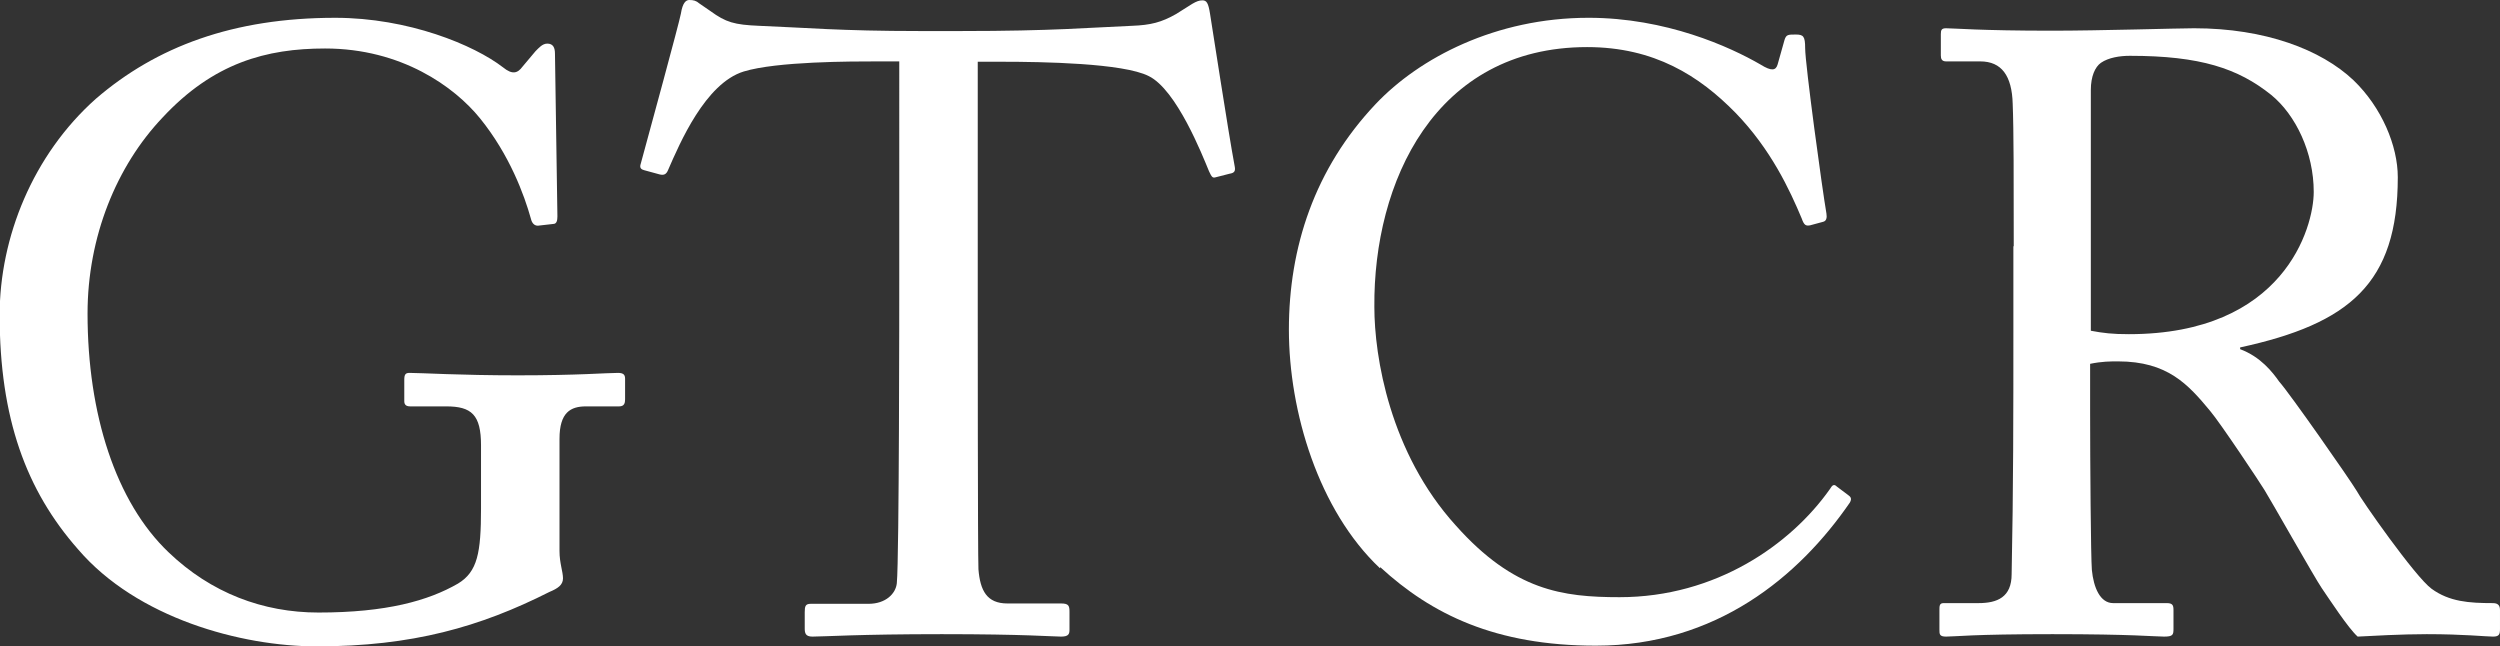 <?xml version="1.0" encoding="UTF-8"?><svg id="Layer_2" xmlns="http://www.w3.org/2000/svg" viewBox="0 0 71.67 18.53"><rect x="0" y="0" width="71.67" height="18.53" fill="#333333" stroke="none"/><defs><style>.cls-1{fill:#fff;}</style></defs><g id="Layer_1-2"><path class="cls-1" d="m13.79,12.77c0-.88-.27-1.12-1-1.12h-1.03c-.12,0-.17-.05-.17-.15v-.61c0-.15.03-.2.15-.2.34,0,1.44.07,3.1.07,1.76,0,2.54-.07,2.88-.07.17,0,.2.07.2.17v.59c0,.1-.02.2-.17.2h-.95c-.44,0-.76.17-.76.93v3.22c0,.34.1.59.1.78s-.15.29-.39.39c-1.98,1-3.93,1.56-6.67,1.56-2.17,0-5.15-.81-6.84-2.78-1.49-1.69-2.25-3.76-2.25-6.72,0-2.22.95-4.59,2.76-6.2,1.73-1.49,3.93-2.32,6.86-2.32,2.1,0,3.98.78,4.81,1.42.27.22.42.17.56-.02l.37-.44c.1-.1.2-.22.34-.22.17,0,.22.12.22.29l.07,4.66c0,.12-.02.22-.12.22l-.44.05c-.1,0-.17-.07-.2-.2-.19-.68-.61-1.83-1.46-2.88-.73-.9-2.25-2-4.44-2-1.68,0-3.2.41-4.66,1.98-1.32,1.39-2.15,3.42-2.15,5.62,0,2.88.81,5.4,2.32,6.84,1.22,1.17,2.71,1.73,4.3,1.73,1.95,0,3.15-.34,4-.83.56-.34.66-.88.66-2.15v-1.81Z"/><path class="cls-1" d="m25.79,1.76h-.61c-.78,0-2.91,0-3.86.29-1.1.34-1.83,2.05-2.17,2.83-.05.12-.12.15-.24.12l-.44-.12c-.07-.02-.15-.05-.1-.19.24-.88,1.1-4.03,1.15-4.3.05-.32.15-.39.24-.39.12,0,.2.02.29.1l.32.22c.44.32.68.39,1.39.42,1.29.05,2.32.15,4.61.15h1.17c2.66,0,3.71-.1,4.91-.15.54-.02.85-.1,1.27-.34l.46-.29c.12-.07.2-.1.29-.1.12,0,.17.07.22.39.05.29.51,3.32.71,4.39.02.12-.02.17-.15.19l-.39.1c-.1.03-.12,0-.2-.17-.19-.46-.93-2.34-1.73-2.73-.73-.37-3.03-.41-4.22-.41h-.68v6.96c0,.34,0,7.18.02,7.59.05.61.24.98.83.98h1.54c.22,0,.24.07.24.24v.51c0,.12-.02.2-.24.2-.24,0-1.03-.07-3.42-.07s-3.37.07-3.71.07c-.2,0-.22-.1-.22-.24v-.46c0-.17.02-.24.17-.24h1.66c.49,0,.78-.29.81-.59.07-.71.07-8.2.07-8.67V1.76Z"/><path class="cls-1" d="m39.56,16.29c-1.76-1.66-2.61-4.49-2.61-6.84s.73-4.61,2.49-6.47c1.25-1.32,3.44-2.47,6.1-2.47,2.22,0,4.05.83,4.93,1.34.32.2.44.17.49,0l.2-.71c.05-.15.1-.15.32-.15s.27.05.27.39c0,.46.49,4.05.61,4.74.02.12,0,.22-.1.24l-.37.1c-.12.02-.17,0-.24-.2-.34-.81-.88-1.98-1.9-3.03-1.03-1.05-2.32-1.88-4.25-1.88-4.37,0-6.13,3.88-6.1,7.45,0,1.42.44,4.18,2.34,6.27,1.66,1.86,3.05,2.05,4.69,2.05,2.76,0,4.91-1.51,6.03-3.1.07-.12.12-.15.2-.07l.32.24c.07.05.12.1.05.22-1.46,2.12-3.83,4.1-7.28,4.1-2.88,0-4.71-.9-6.18-2.25Z"/><path class="cls-1" d="m57.73,7.06c0-1.81,0-3.37-.03-4.08-.02-.81-.32-1.22-.93-1.22h-.98c-.12,0-.15-.07-.15-.17v-.61c0-.12.02-.17.15-.17.22,0,.98.07,3.03.07,1.37,0,3.64-.07,4.08-.07,2.03,0,3.64.61,4.57,1.49.81.78,1.27,1.88,1.27,2.78,0,3.05-1.39,4.2-4.52,4.88v.05c.59.22.93.66,1.12.93.29.32,2.03,2.81,2.22,3.13.12.24,1.68,2.47,2.15,2.81.51.37,1.07.41,1.76.41.17,0,.2.1.2.2v.54c0,.15-.02.22-.2.22-.2,0-.83-.07-1.9-.07-.71,0-1.61.05-1.98.07-.27-.24-.81-1.07-1.03-1.39-.2-.29-1.51-2.61-1.64-2.81-.1-.17-1.27-1.93-1.56-2.27-.63-.76-1.22-1.42-2.64-1.42-.22,0-.46,0-.8.07v1.37c0,1.44.02,4.17.05,4.54.05.51.24.95.61.95h1.54c.17,0,.19.07.19.2v.54c0,.17-.02.22-.27.22-.27,0-.88-.07-3.2-.07s-2.78.07-3.05.07c-.19,0-.19-.07-.19-.2v-.56c0-.12,0-.2.12-.2h1c.54,0,.95-.17.95-.83.05-2.42.05-4.71.05-7.03v-2.37Zm2.2,2.42c.37.07.63.1,1.1.1,4.44,0,5.3-3.05,5.3-4.08,0-1.12-.51-2.2-1.22-2.78-.95-.76-2.03-1.12-4.05-1.12-.29,0-.61.05-.83.2-.17.12-.29.39-.29.78v6.91Z"/></g></svg>